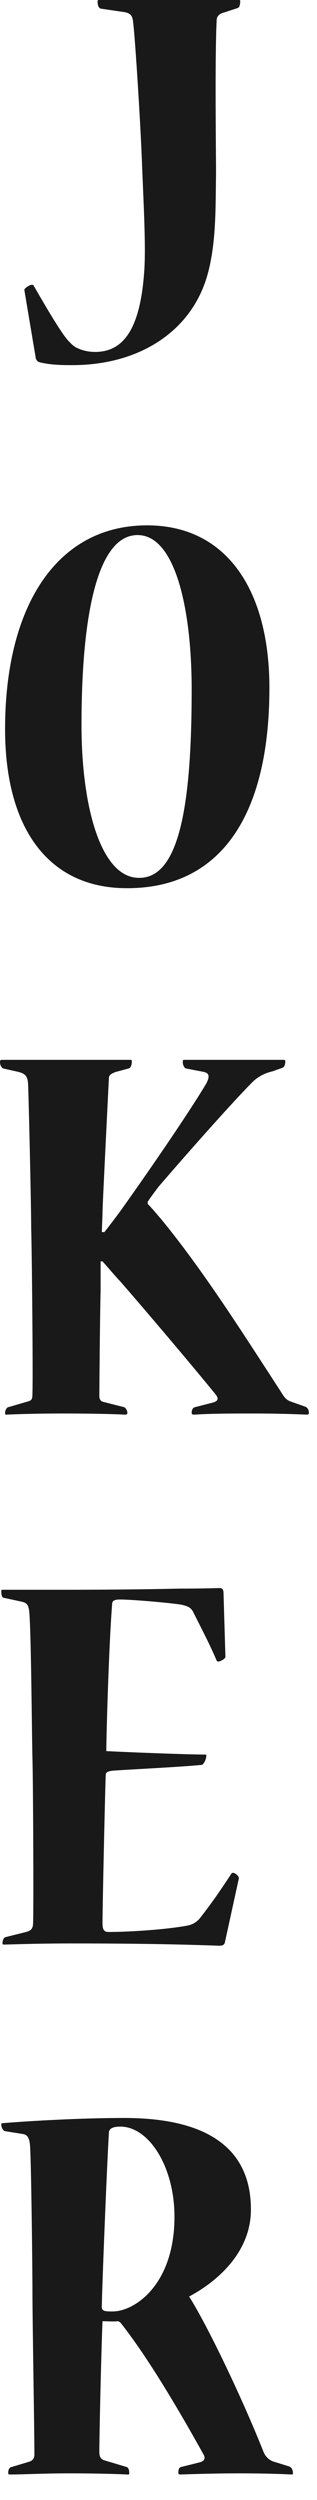<?xml version="1.0" encoding="UTF-8"?>
<svg width="8px" height="63px" viewBox="0 0 8 63" version="1.1" xmlns="http://www.w3.org/2000/svg" xmlns:xlink="http://www.w3.org/1999/xlink">
    <!-- Generator: Sketch 58 (84663) - https://sketch.com -->
    <title>RankJoker</title>
    <desc>Created with Sketch.</desc>
    <g id="Page-1" stroke="none" stroke-width="1" fill="none" fill-rule="evenodd">
        <g id="RankJoker" fill="#1A1919">
            <path d="M6.03,0 C6.063,0 6.063,0.016 6.063,0.029 C6.063,0.102 6.047,0.189 5.998,0.203 L5.645,0.318 C5.516,0.348 5.468,0.435 5.468,0.507 C5.42,1.477 5.452,3.776 5.452,4.413 C5.437,5.137 5.468,6.135 5.226,6.96 C4.825,8.334 3.539,9.202 1.819,9.202 C1.482,9.202 1.241,9.188 1,9.13 C0.952,9.115 0.92,9.086 0.903,9.028 L0.614,7.307 C0.614,7.264 0.743,7.177 0.807,7.177 C0.822,7.177 0.839,7.177 0.854,7.205 C1.112,7.654 1.482,8.291 1.691,8.551 C1.771,8.638 1.836,8.71 1.916,8.754 C2.077,8.84 2.253,8.869 2.398,8.869 C3.073,8.869 3.523,8.363 3.635,6.901 C3.684,6.322 3.635,5.368 3.588,4.24 C3.556,3.256 3.411,0.97 3.362,0.579 C3.348,0.42 3.314,0.334 3.137,0.305 L2.543,0.218 C2.495,0.203 2.463,0.146 2.463,0.044 C2.463,0.016 2.463,0 2.495,0 L6.03,0" id="Fill-1185"></path>
            <path d="M3.198,22.383 C1.237,22.383 0.128,20.893 0.128,18.375 C0.128,15.279 1.429,13.239 3.713,13.239 C5.721,13.239 6.799,14.874 6.799,17.334 C6.799,20.633 5.512,22.383 3.214,22.383 L3.198,22.383 Z M3.519,22.122 C4.515,22.122 4.837,20.328 4.837,17.377 C4.837,15.381 4.435,13.484 3.471,13.484 C2.491,13.484 2.057,15.381 2.057,18.273 C2.057,20.358 2.556,22.122 3.503,22.122 L3.519,22.122 L3.519,22.122 Z" id="Fill-1186"></path>
            <path d="M3.295,26.709 C3.327,26.709 3.327,26.724 3.327,26.753 C3.327,26.811 3.311,26.912 3.246,26.926 L2.925,27.013 C2.796,27.057 2.748,27.1 2.748,27.172 C2.7,28.142 2.603,30.08 2.587,30.529 C2.587,30.702 2.571,30.891 2.571,31.05 L2.635,31.05 C2.748,30.905 2.892,30.717 3.021,30.543 C3.632,29.689 4.725,28.112 5.207,27.303 C5.304,27.114 5.271,27.042 5.143,27.013 L4.692,26.926 C4.644,26.912 4.612,26.825 4.612,26.768 C4.612,26.738 4.612,26.709 4.644,26.709 L7.152,26.709 C7.2,26.709 7.2,26.724 7.2,26.753 C7.2,26.84 7.168,26.898 7.12,26.912 L6.879,26.998 C6.75,27.027 6.573,27.086 6.397,27.244 C5.898,27.736 4.596,29.212 4.002,29.906 C3.937,29.993 3.825,30.138 3.728,30.283 L3.728,30.341 C3.873,30.485 3.97,30.615 4.05,30.702 C5.111,31.99 6.091,33.538 7.088,35.071 C7.168,35.202 7.216,35.274 7.329,35.317 L7.698,35.447 C7.778,35.477 7.795,35.549 7.795,35.607 C7.795,35.636 7.778,35.65 7.747,35.65 C7.409,35.636 6.991,35.621 6.397,35.621 C5.866,35.621 5.352,35.621 4.901,35.65 C4.853,35.65 4.837,35.636 4.837,35.607 C4.837,35.52 4.87,35.477 4.918,35.462 L5.368,35.347 C5.48,35.317 5.545,35.26 5.432,35.129 C4.773,34.319 3.616,32.959 3.037,32.294 C2.925,32.178 2.78,32.004 2.587,31.787 L2.539,31.787 L2.539,32.525 C2.522,33.191 2.507,34.999 2.507,35.173 C2.507,35.288 2.556,35.317 2.62,35.332 L3.134,35.462 C3.166,35.477 3.214,35.535 3.214,35.607 C3.214,35.636 3.198,35.65 3.149,35.65 C2.925,35.636 2.298,35.621 1.591,35.621 C0.996,35.621 0.45,35.636 0.16,35.65 C0.128,35.65 0.128,35.636 0.128,35.607 C0.128,35.549 0.16,35.477 0.207,35.462 L0.707,35.317 C0.804,35.288 0.819,35.26 0.819,35.101 C0.835,34.623 0.804,31.498 0.787,30.948 C0.787,30.398 0.723,27.577 0.707,27.288 C0.69,27.129 0.642,27.057 0.466,27.013 L0.08,26.926 C0.048,26.912 0,26.854 0,26.768 C0,26.738 0,26.709 0.048,26.709 L3.295,26.709" id="Fill-1187"></path>
            <path d="M5.673,48.961 C5.657,49.005 5.625,49.033 5.545,49.033 C5.48,49.033 5.191,49.02 4.58,49.005 C3.985,48.99 3.086,48.976 1.784,48.976 C1.188,48.976 0.595,48.99 0.112,49.005 C0.063,49.005 0.063,48.99 0.063,48.976 C0.063,48.918 0.08,48.831 0.143,48.816 L0.659,48.687 C0.771,48.657 0.835,48.614 0.835,48.455 C0.851,48.064 0.835,44.867 0.819,44.316 C0.804,43.768 0.787,41.163 0.739,40.628 C0.723,40.469 0.69,40.397 0.562,40.367 L0.096,40.266 C0.048,40.266 0.032,40.18 0.032,40.107 C0.032,40.078 0.032,40.063 0.063,40.063 L1.558,40.063 C2.909,40.063 3.873,40.049 4.515,40.034 C5.159,40.034 5.48,40.02 5.545,40.02 C5.625,40.02 5.641,40.078 5.641,40.15 L5.689,41.756 C5.689,41.8 5.56,41.872 5.512,41.872 C5.497,41.872 5.48,41.872 5.465,41.843 C5.288,41.424 5.079,41.033 4.87,40.613 C4.806,40.497 4.709,40.469 4.58,40.44 C4.34,40.397 3.198,40.295 2.973,40.31 C2.845,40.324 2.829,40.367 2.829,40.44 C2.748,41.452 2.683,43.738 2.683,44.129 C3.246,44.158 4.741,44.216 5.175,44.216 C5.207,44.216 5.207,44.231 5.207,44.244 C5.207,44.346 5.127,44.476 5.095,44.476 C4.483,44.534 3.519,44.577 2.86,44.621 C2.716,44.635 2.668,44.664 2.668,44.736 C2.651,45.156 2.587,48.05 2.587,48.469 C2.587,48.614 2.62,48.687 2.732,48.687 C3.262,48.687 4.179,48.628 4.725,48.527 C4.885,48.498 4.999,48.411 5.079,48.296 C5.352,47.948 5.608,47.572 5.834,47.225 C5.85,47.196 5.866,47.196 5.883,47.196 C5.931,47.196 6.043,47.283 6.027,47.341 L5.673,48.961" id="Fill-1188"></path>
            <path d="M6.332,55.69 C6.332,56.673 5.608,57.426 4.773,57.874 C5.239,58.611 6.107,60.42 6.653,61.795 C6.702,61.91 6.782,61.983 6.879,62.026 L7.297,62.156 C7.377,62.185 7.393,62.272 7.393,62.33 C7.393,62.344 7.393,62.359 7.361,62.359 C7.088,62.344 6.589,62.33 6.027,62.33 C5.512,62.33 5.014,62.344 4.548,62.359 C4.515,62.359 4.5,62.344 4.5,62.316 C4.5,62.243 4.515,62.185 4.564,62.171 L5.03,62.055 C5.143,62.026 5.207,61.969 5.127,61.838 C4.596,60.883 3.793,59.494 3.069,58.568 C3.037,58.525 3.005,58.496 2.957,58.496 C2.909,58.51 2.668,58.496 2.587,58.496 C2.556,59.234 2.507,61.332 2.507,61.78 C2.507,61.939 2.556,61.983 2.668,62.012 L3.198,62.171 C3.246,62.185 3.262,62.258 3.262,62.33 C3.262,62.344 3.246,62.373 3.214,62.359 C2.909,62.344 2.363,62.33 1.72,62.33 C1.125,62.33 0.578,62.359 0.257,62.359 C0.207,62.359 0.207,62.344 0.207,62.316 C0.207,62.258 0.224,62.185 0.289,62.171 L0.723,62.041 C0.835,62.012 0.868,61.939 0.868,61.853 C0.868,61.244 0.819,58.51 0.819,57.773 C0.819,57.18 0.787,54.344 0.755,54.04 C0.739,53.881 0.69,53.794 0.578,53.779 L0.128,53.707 C0.063,53.692 0.032,53.592 0.032,53.533 C0.032,53.52 0.032,53.504 0.08,53.504 C0.771,53.447 2.057,53.374 3.134,53.374 C5.352,53.374 6.332,54.229 6.332,55.675 L6.332,55.69 Z M2.845,58.25 C3.391,58.25 4.403,57.584 4.403,55.862 C4.403,54.605 3.76,53.592 3.037,53.592 C2.86,53.592 2.748,53.635 2.748,53.751 C2.683,54.879 2.571,57.816 2.571,58.076 C2.556,58.235 2.603,58.25 2.829,58.25 L2.845,58.25 L2.845,58.25 Z" id="Fill-1189"></path>
        </g>
    </g>
</svg>